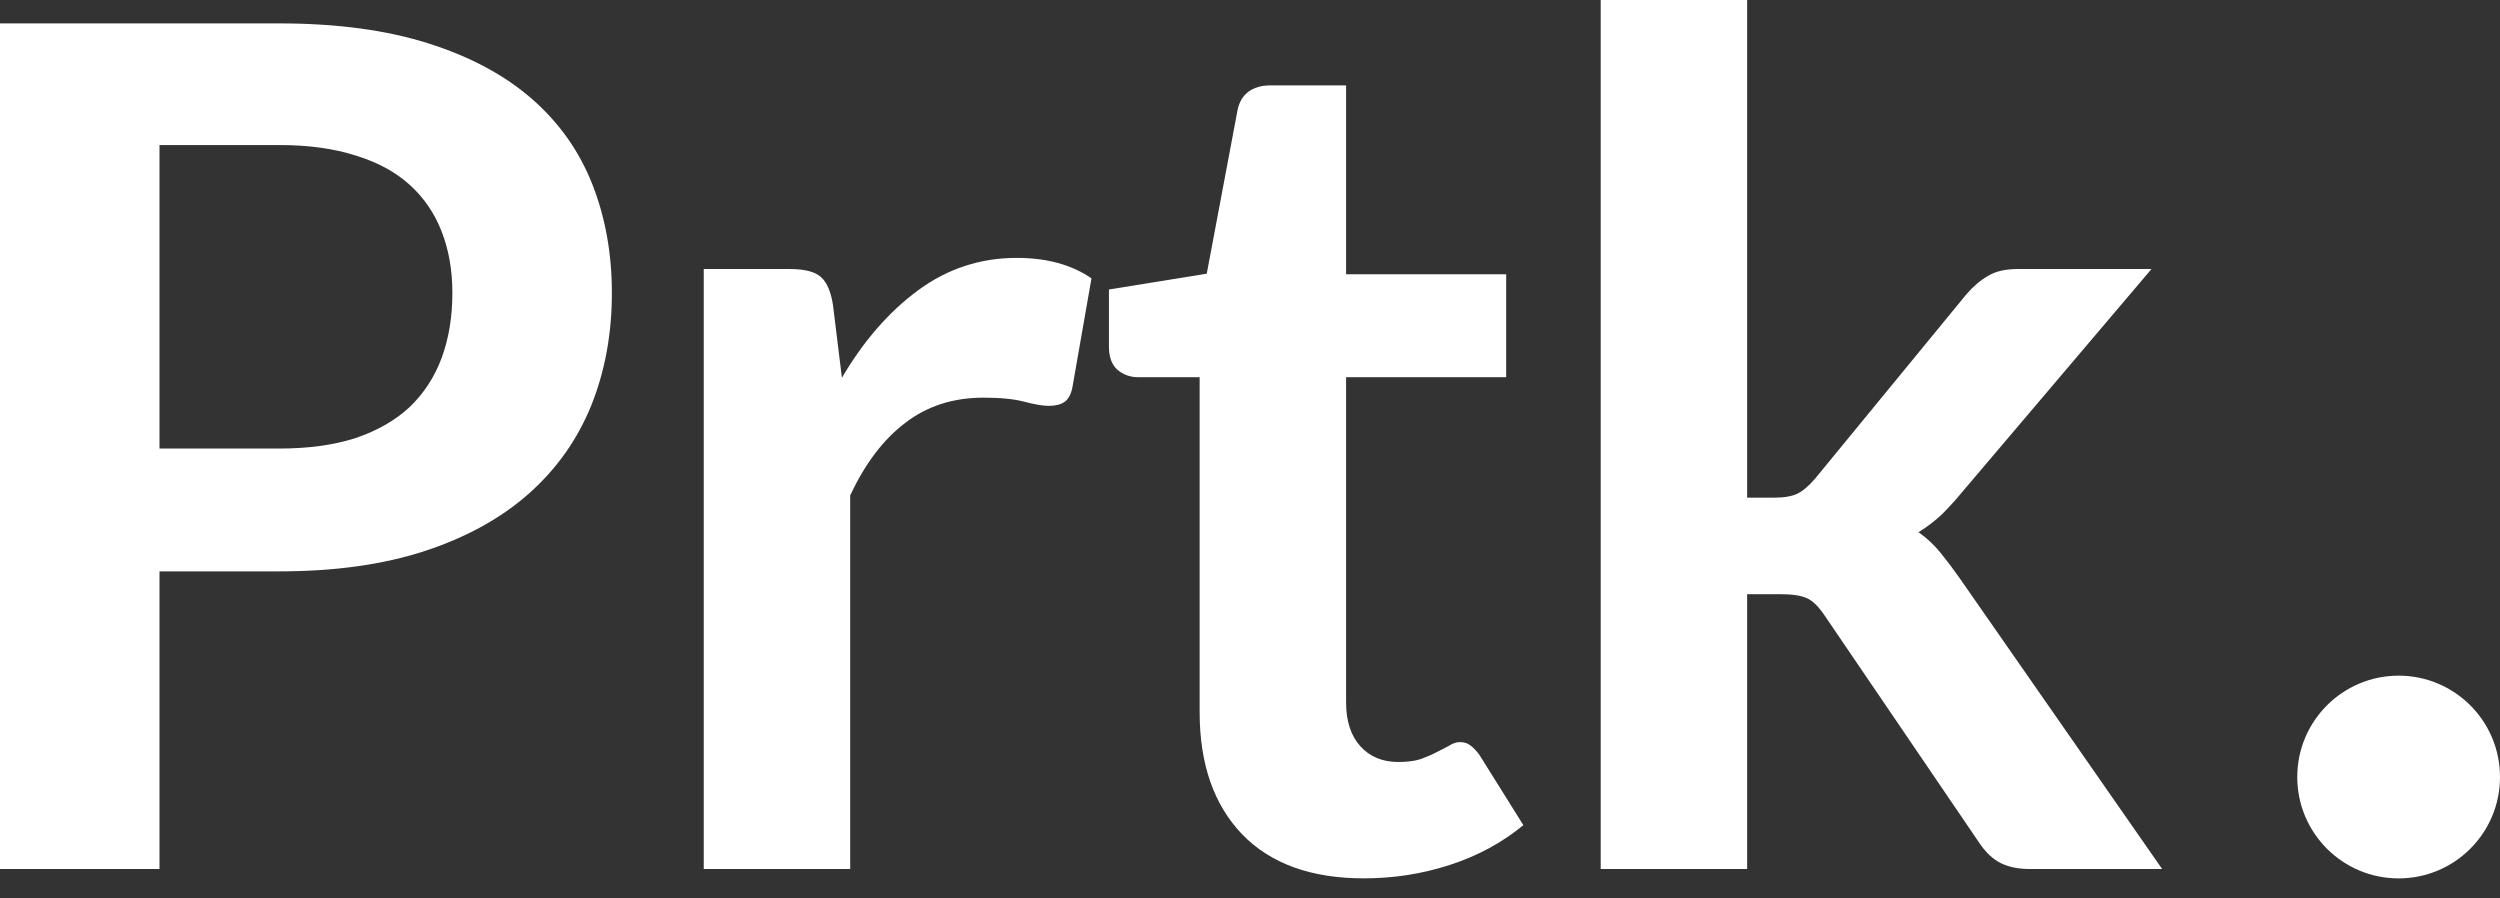 <svg width="64" height="23" viewBox="0 0 64 23" fill="none" xmlns="http://www.w3.org/2000/svg">
<rect x="0" y="0" width="64" height="23" fill="#333333" stroke="none"/>
<path d="M4.083 14.627V22.247H0V0.599H7.149C8.616 0.599 9.886 0.769 10.958 1.108C12.031 1.447 12.916 1.921 13.615 2.53C14.313 3.139 14.829 3.868 15.163 4.716C15.497 5.564 15.664 6.492 15.664 7.5C15.664 8.548 15.486 9.512 15.132 10.39C14.778 11.258 14.247 12.007 13.539 12.636C12.83 13.264 11.945 13.753 10.883 14.103C9.82 14.452 8.575 14.627 7.149 14.627H4.083ZM4.083 11.483H7.149C7.898 11.483 8.55 11.393 9.107 11.213C9.663 11.024 10.124 10.759 10.488 10.42C10.852 10.07 11.125 9.651 11.307 9.162C11.49 8.663 11.581 8.109 11.581 7.5C11.581 6.922 11.49 6.398 11.307 5.929C11.125 5.459 10.852 5.06 10.488 4.731C10.124 4.401 9.663 4.152 9.107 3.982C8.55 3.803 7.898 3.713 7.149 3.713H4.083V11.483Z" fill="white"/>
<path d="M18.016 22.247V6.887H20.217C20.601 6.887 20.87 6.957 21.021 7.096C21.173 7.236 21.274 7.476 21.325 7.815L21.553 9.671C22.109 8.723 22.762 7.975 23.511 7.426C24.259 6.877 25.099 6.602 26.03 6.602C26.799 6.602 27.436 6.777 27.942 7.126L27.457 9.896C27.426 10.075 27.361 10.205 27.259 10.285C27.158 10.355 27.022 10.39 26.85 10.39C26.698 10.39 26.491 10.355 26.227 10.285C25.964 10.215 25.615 10.18 25.18 10.18C24.401 10.18 23.733 10.395 23.177 10.824C22.62 11.243 22.15 11.862 21.765 12.681V22.247H18.016Z" fill="white"/>
<path d="M34.915 22.486C33.569 22.486 32.532 22.112 31.804 21.364C31.075 20.605 30.711 19.562 30.711 18.235V9.656H29.133C28.93 9.656 28.753 9.591 28.601 9.462C28.46 9.332 28.389 9.137 28.389 8.878V7.411L30.893 7.006L31.682 2.815C31.723 2.615 31.814 2.46 31.956 2.35C32.107 2.241 32.295 2.186 32.517 2.186H34.46V7.021H38.558V9.656H34.46V17.98C34.46 18.459 34.581 18.834 34.824 19.103C35.067 19.372 35.391 19.507 35.796 19.507C36.028 19.507 36.221 19.482 36.372 19.432C36.534 19.372 36.671 19.313 36.782 19.253C36.904 19.193 37.01 19.138 37.101 19.088C37.192 19.028 37.283 18.998 37.374 18.998C37.485 18.998 37.577 19.028 37.647 19.088C37.718 19.138 37.794 19.218 37.875 19.328L38.998 21.124C38.452 21.573 37.824 21.913 37.116 22.142C36.408 22.372 35.674 22.486 34.915 22.486Z" fill="white"/>
<path d="M44.727 0V12.74H45.425C45.678 12.74 45.875 12.705 46.017 12.636C46.159 12.566 46.31 12.436 46.472 12.246L50.343 7.53C50.515 7.331 50.697 7.176 50.889 7.066C51.081 6.947 51.334 6.887 51.648 6.887H55.078L50.236 12.591C50.064 12.8 49.887 12.995 49.705 13.175C49.523 13.344 49.326 13.494 49.113 13.624C49.326 13.773 49.513 13.948 49.675 14.148C49.837 14.347 49.999 14.562 50.16 14.791L55.351 22.247H51.967C51.673 22.247 51.425 22.197 51.223 22.097C51.021 21.997 50.839 21.828 50.677 21.588L46.715 15.764C46.563 15.535 46.412 15.385 46.26 15.315C46.108 15.245 45.88 15.211 45.577 15.211H44.727V22.247H40.978V0H44.727Z" fill="white"/>
<circle cx="61.405" cy="19.892" r="2.595" fill="white"/>
</svg>
